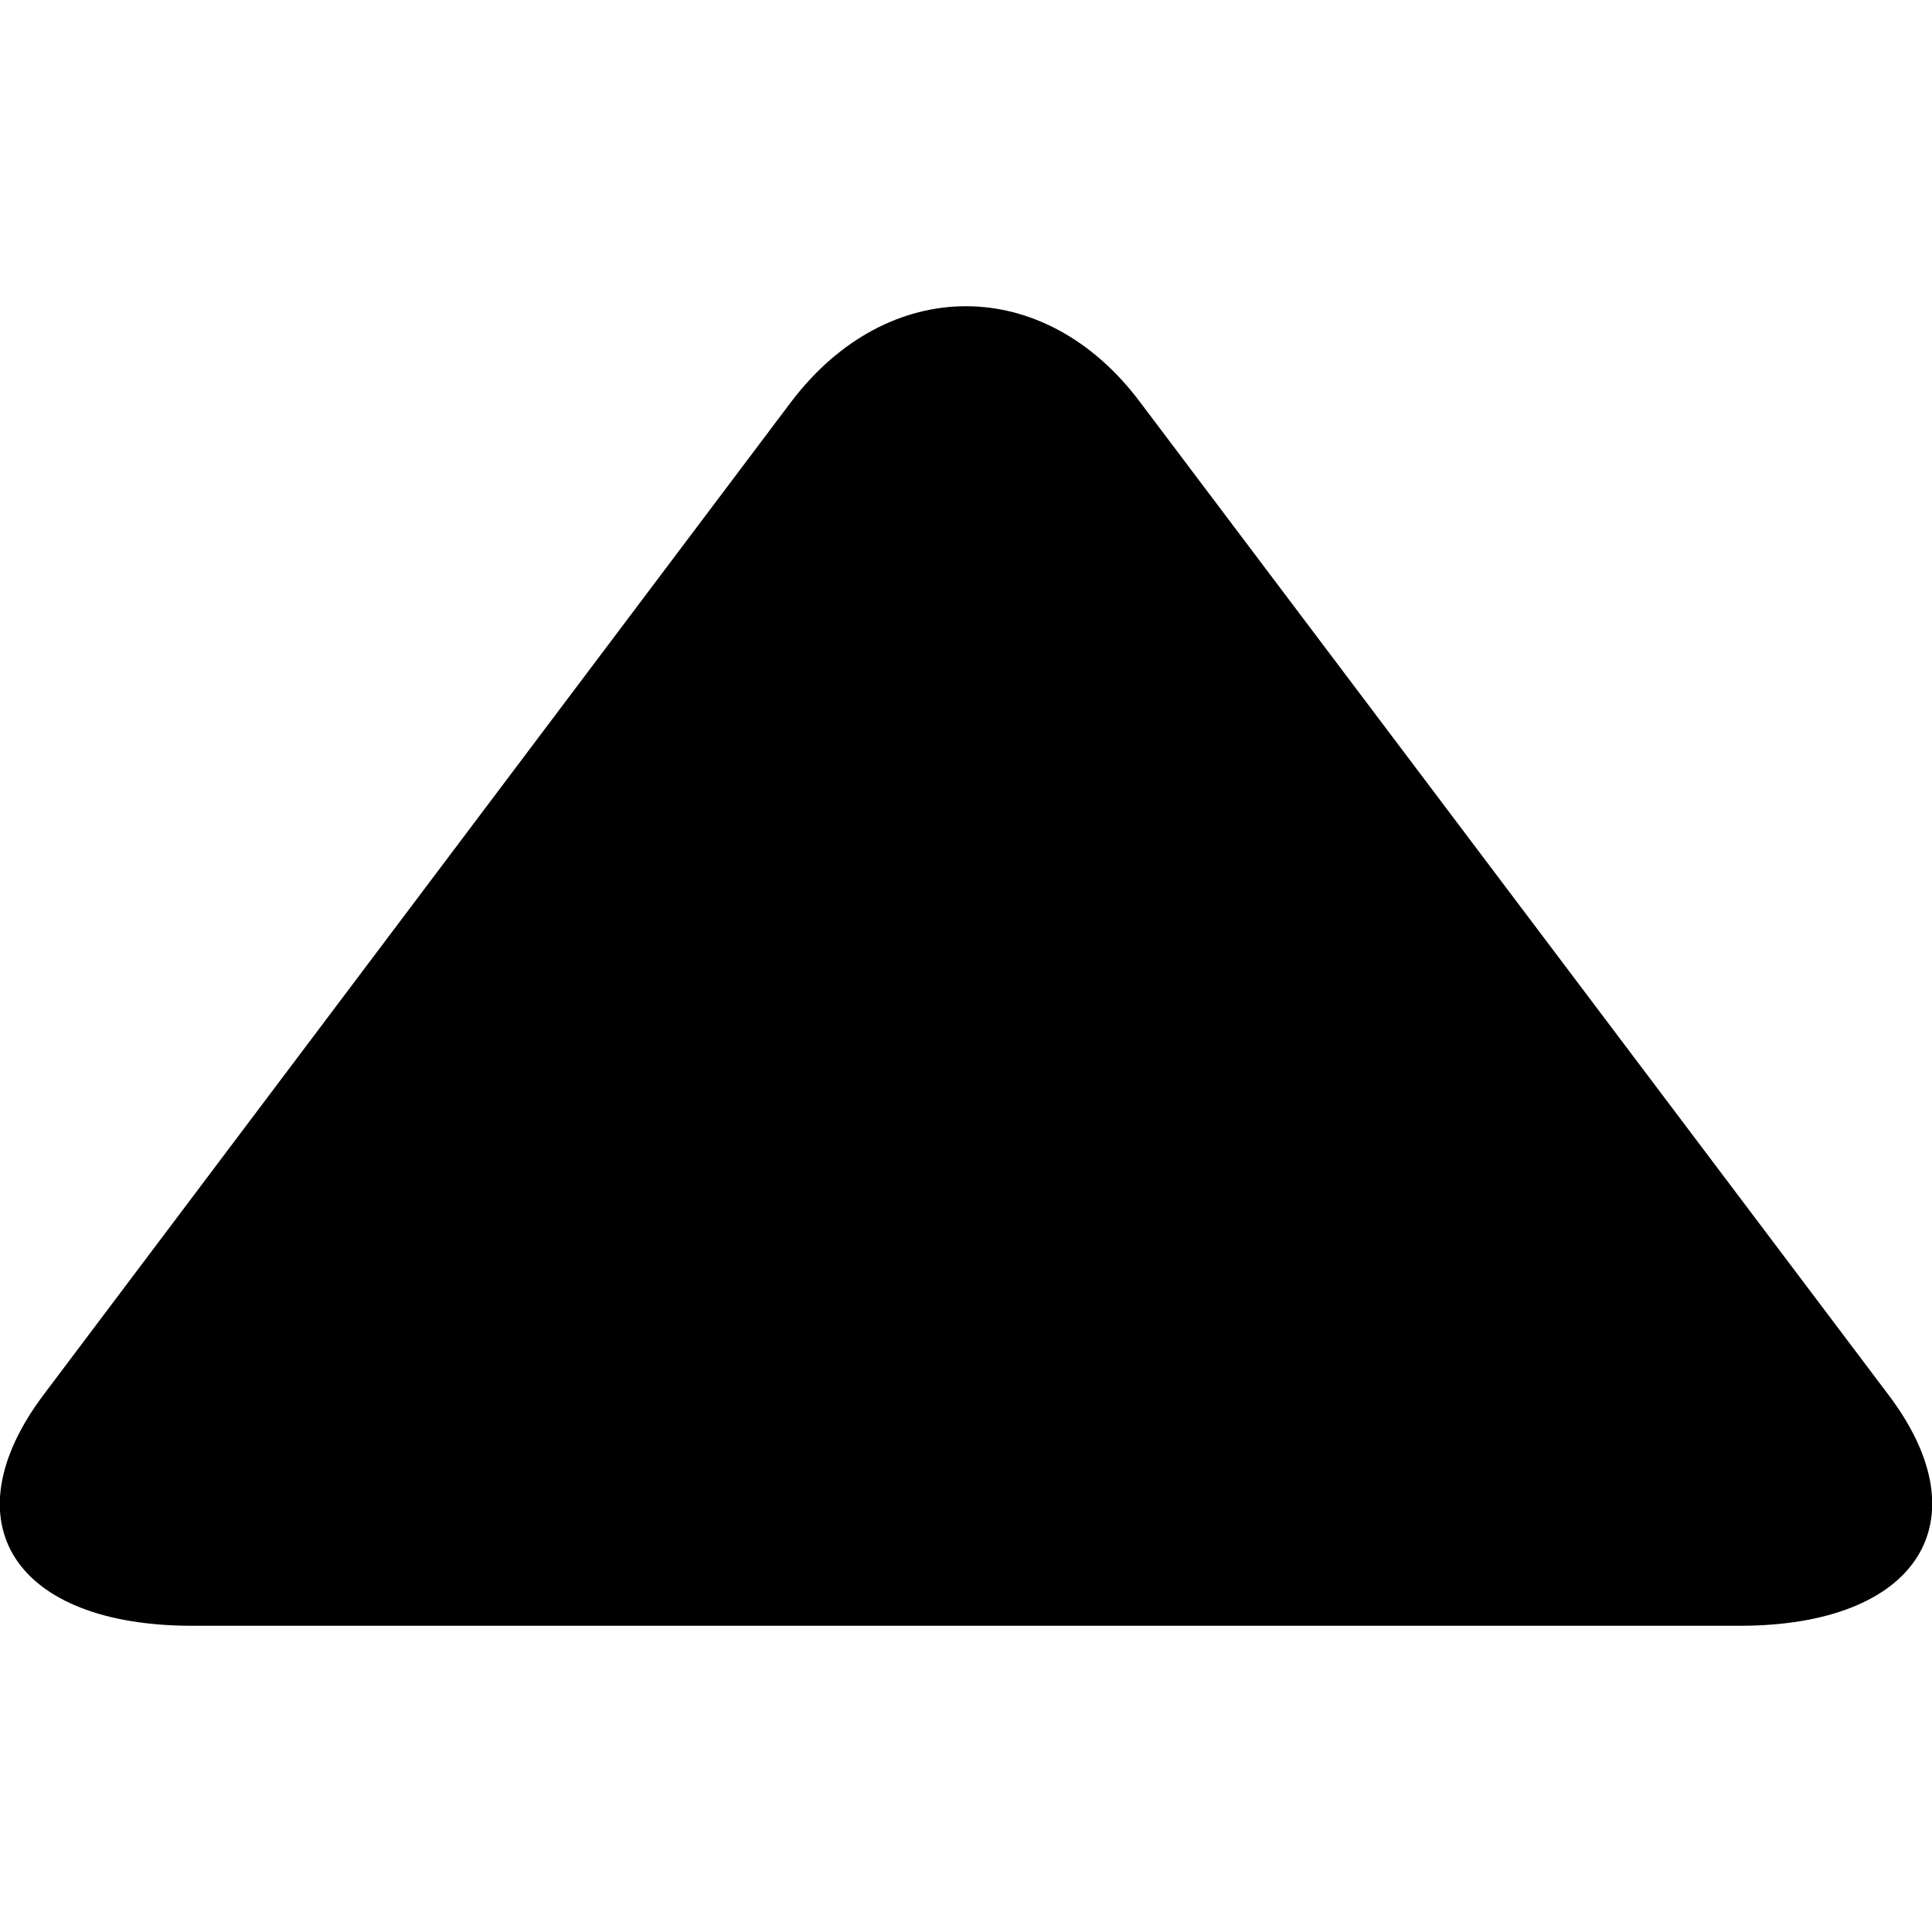 <?xml version="1.0" encoding="utf-8"?>
<!-- Generator: Adobe Illustrator 22.0.1, SVG Export Plug-In . SVG Version: 6.00 Build 0)  -->
<svg version="1.1" id="图层_1" xmlns="http://www.w3.org/2000/svg" xmlns:xlink="http://www.w3.org/1999/xlink" x="0px" y="0px"
	 viewBox="0 0 200 200" style="enable-background:new 0 0 200 200;" xml:space="preserve">
<path d="M4.5,144.4c-9.9,13.2-3,23.9,15.4,23.9h160.2c18.4,0,25.3-10.8,15.4-23.9L118,41.6c-9.9-13.2-26.1-13.2-36.1,0L4.5,144.4z"
	/>
</svg>
